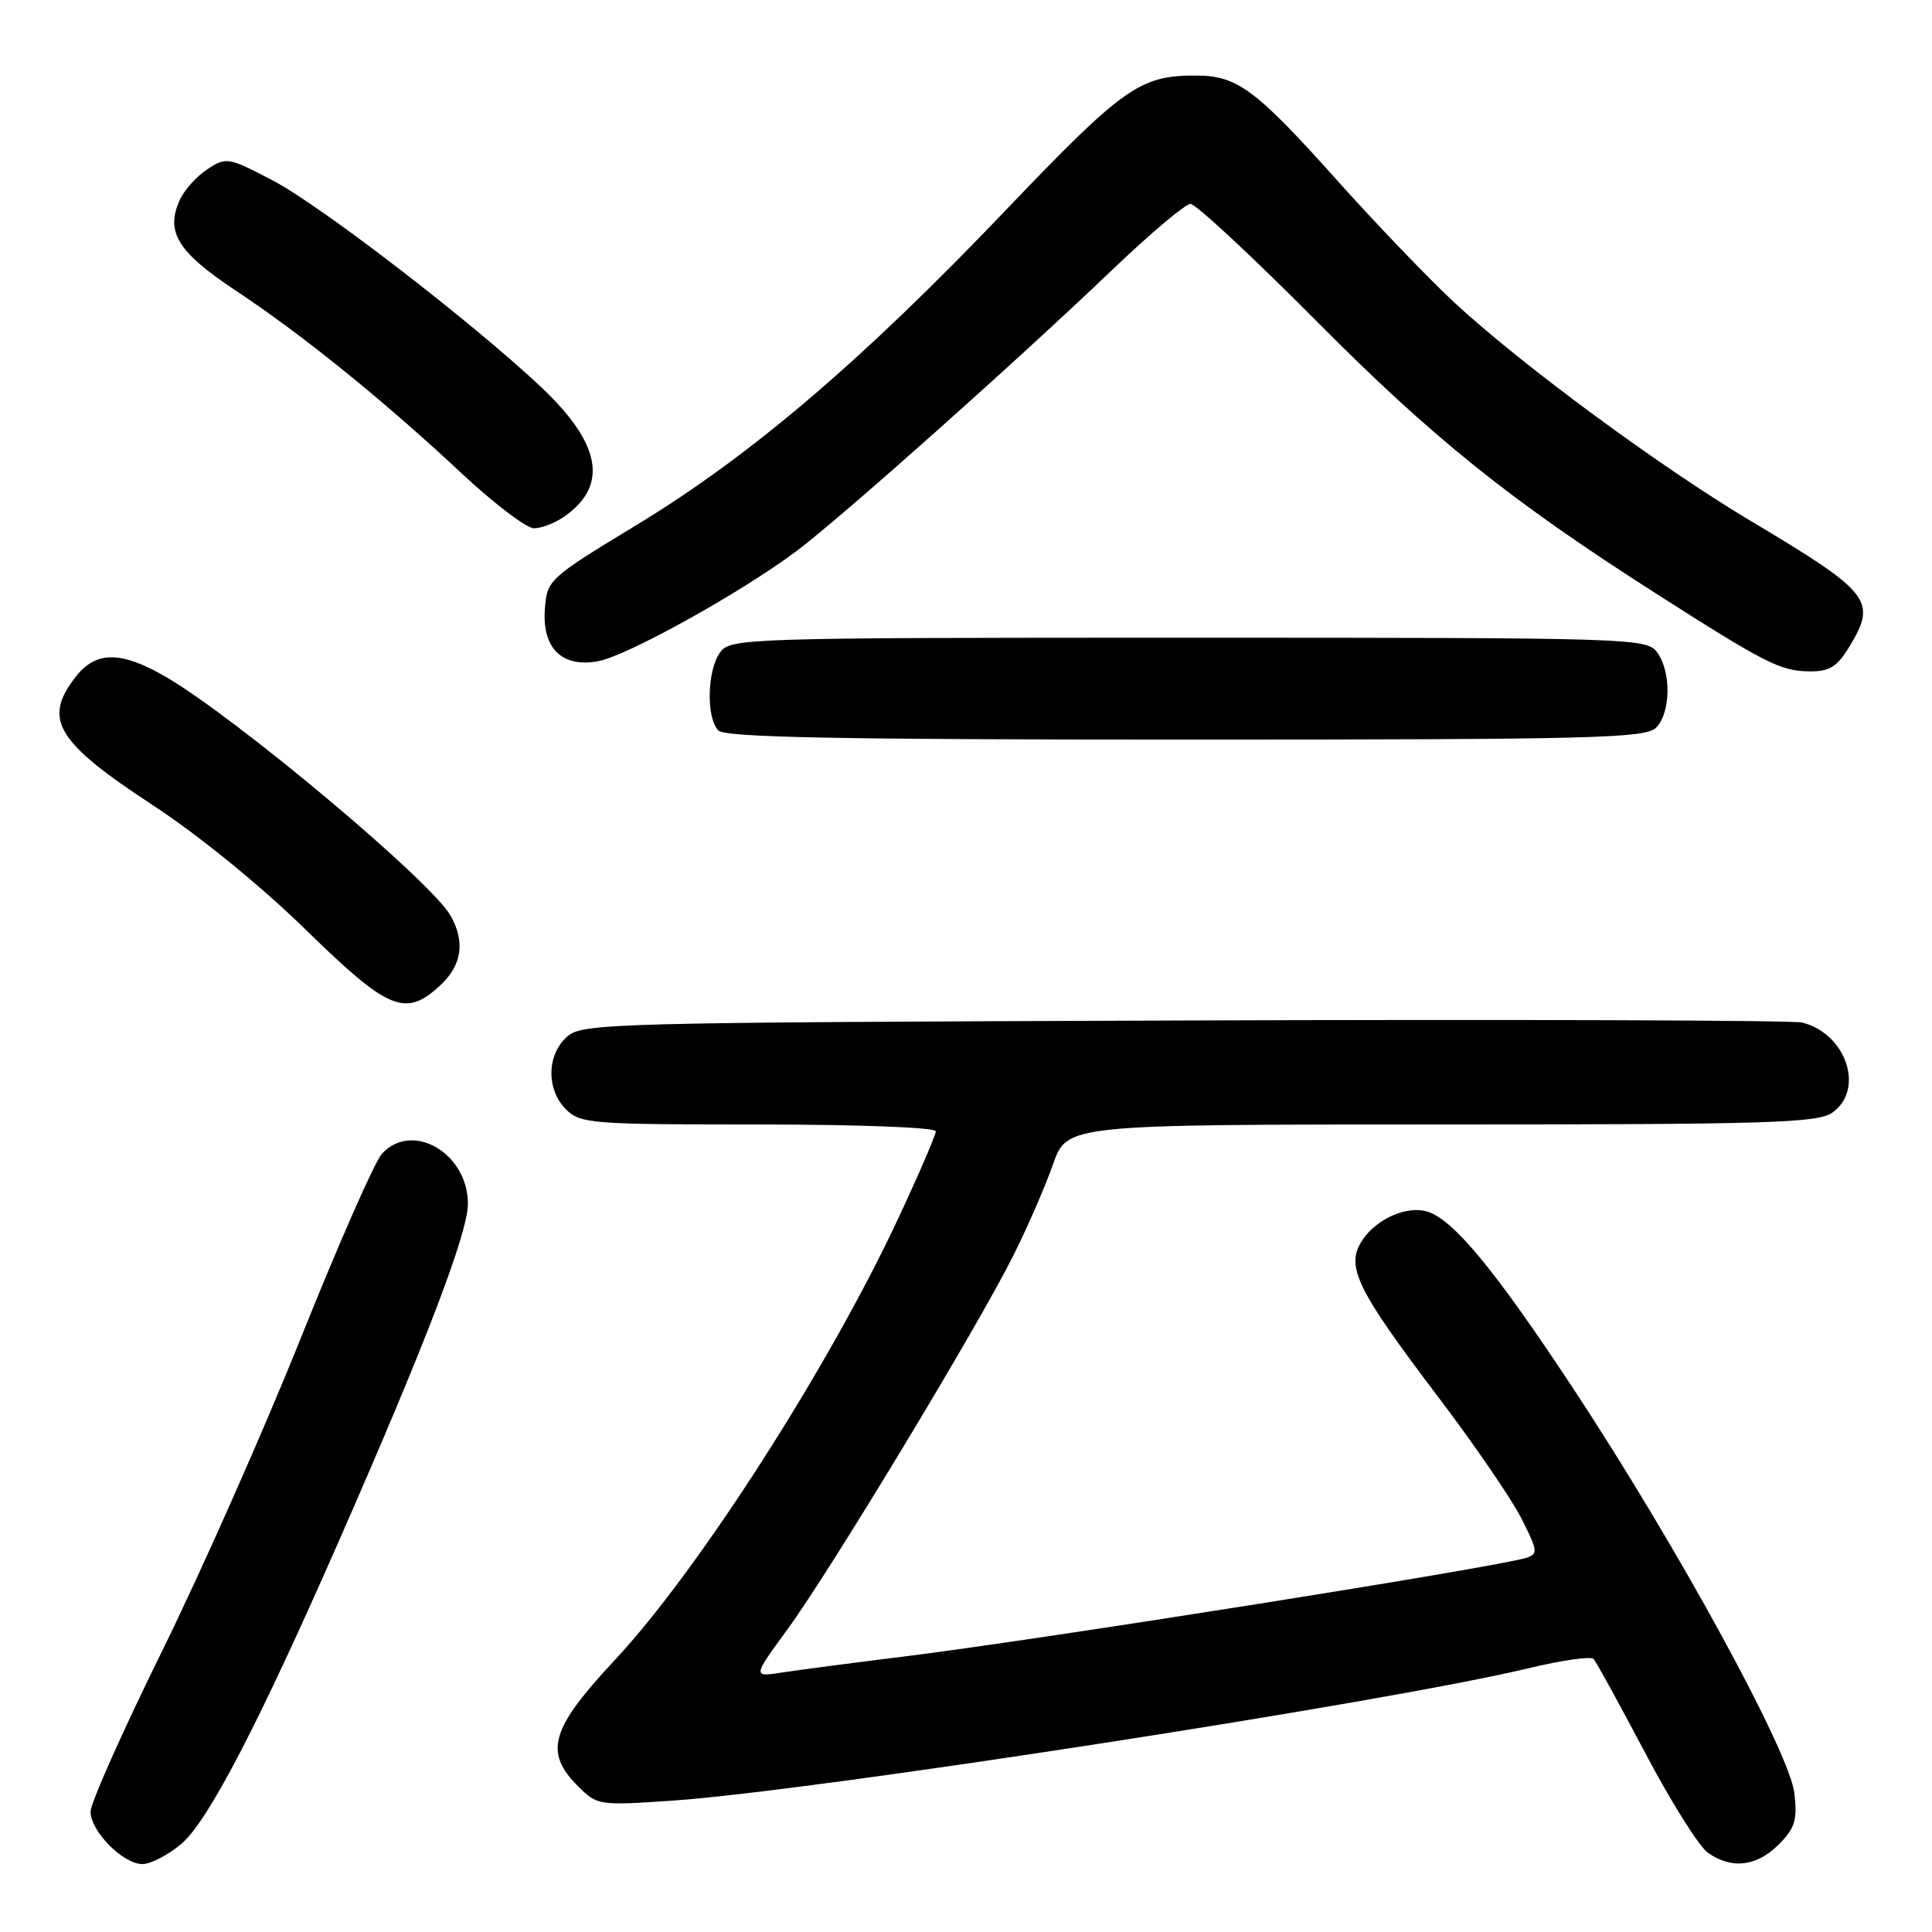 <?xml version="1.0" encoding="UTF-8" standalone="no"?>
<!DOCTYPE svg PUBLIC "-//W3C//DTD SVG 1.1//EN" "http://www.w3.org/Graphics/SVG/1.1/DTD/svg11.dtd" >
<svg xmlns="http://www.w3.org/2000/svg" xmlns:xlink="http://www.w3.org/1999/xlink" version="1.1" viewBox="0 0 256 256">
 <g >
 <path fill="currentColor"
d=" M 23.99 244.36 C 27.55 241.36 34.19 228.60 44.99 204.00 C 56.46 177.87 62.00 163.37 62.00 159.50 C 62.00 152.78 54.59 148.49 50.59 152.90 C 49.65 153.94 44.85 164.85 39.92 177.15 C 35.00 189.44 26.70 208.16 21.49 218.75 C 16.27 229.34 12.00 238.92 12.00 240.05 C 12.00 242.65 16.30 247.00 18.88 247.00 C 19.96 247.00 22.26 245.81 23.99 244.36 Z  M 235.67 244.42 C 237.84 242.26 238.17 241.18 237.77 237.64 C 237.16 232.20 222.23 204.86 208.47 184.00 C 198.16 168.37 192.63 161.65 189.16 160.55 C 186.46 159.70 182.38 161.49 180.50 164.36 C 178.26 167.78 179.71 170.77 190.49 185.00 C 195.29 191.32 200.28 198.61 201.59 201.19 C 203.77 205.49 203.83 205.92 202.24 206.42 C 198.20 207.69 138.21 217.20 120.00 219.47 C 113.12 220.32 105.75 221.29 103.61 221.62 C 99.72 222.22 99.72 222.22 104.37 215.86 C 110.08 208.04 129.70 175.56 134.31 166.29 C 136.17 162.56 138.53 157.14 139.54 154.25 C 141.40 149.00 141.40 149.00 190.98 149.00 C 234.23 149.00 240.84 148.80 242.78 147.44 C 247.14 144.39 244.64 136.93 238.78 135.49 C 237.52 135.19 200.66 135.06 156.85 135.22 C 80.15 135.49 77.13 135.57 75.10 137.40 C 72.43 139.82 72.38 144.38 75.00 147.00 C 76.89 148.89 78.33 149.00 100.50 149.00 C 113.68 149.00 124.00 149.39 124.00 149.90 C 124.00 150.39 121.74 155.63 118.98 161.53 C 109.80 181.19 92.44 208.24 81.45 219.98 C 72.95 229.08 72.06 232.15 76.59 236.68 C 79.14 239.23 79.34 239.26 89.15 238.59 C 107.82 237.30 183.76 225.56 202.50 221.06 C 206.90 220.00 210.79 219.44 211.15 219.82 C 211.50 220.19 214.58 225.79 217.99 232.26 C 221.40 238.73 225.14 244.69 226.32 245.51 C 229.46 247.71 232.76 247.33 235.67 244.42 Z  M 58.35 130.55 C 61.20 127.91 61.66 124.79 59.71 121.34 C 57.13 116.76 31.23 95.05 21.91 89.65 C 16.03 86.25 12.74 86.25 10.07 89.63 C 5.62 95.29 7.41 98.28 20.29 106.72 C 26.31 110.66 34.61 117.42 40.50 123.18 C 51.51 133.93 53.72 134.85 58.35 130.55 Z  M 219.43 96.43 C 221.39 94.47 221.47 89.02 219.58 86.44 C 218.20 84.56 216.39 84.50 157.50 84.50 C 98.61 84.50 96.80 84.56 95.42 86.44 C 93.69 88.81 93.55 95.15 95.20 96.80 C 96.11 97.71 111.23 98.00 157.13 98.00 C 211.00 98.00 218.03 97.82 219.43 96.43 Z  M 245.01 85.75 C 248.76 79.60 247.95 78.56 232.00 69.04 C 219.96 61.85 201.76 48.45 192.80 40.17 C 189.43 37.05 182.44 29.78 177.27 24.00 C 166.32 11.77 163.95 10.01 158.40 10.01 C 151.04 10.00 148.80 11.59 133.22 27.90 C 114.16 47.86 99.44 60.41 84.35 69.56 C 72.69 76.64 72.50 76.82 72.20 80.68 C 71.81 85.90 74.47 88.51 79.27 87.61 C 83.13 86.89 98.16 78.54 105.50 73.05 C 111.42 68.62 134.77 47.82 147.50 35.64 C 152.45 30.91 157.06 27.02 157.75 27.02 C 158.43 27.01 165.86 33.91 174.25 42.36 C 189.84 58.07 200.09 66.30 219.50 78.69 C 234.00 87.95 235.91 88.91 239.76 88.96 C 242.40 88.99 243.41 88.37 245.01 85.75 Z  M 74.77 68.45 C 80.65 64.33 79.66 58.80 71.71 51.30 C 62.64 42.75 42.54 27.27 36.19 23.94 C 30.26 20.83 29.98 20.78 27.49 22.42 C 26.07 23.35 24.42 25.17 23.83 26.48 C 21.89 30.73 23.53 33.39 31.23 38.50 C 40.12 44.39 50.87 53.09 61.19 62.74 C 65.46 66.73 69.77 70.00 70.76 70.00 C 71.75 70.00 73.55 69.30 74.77 68.45 Z "/>
</g>
</svg>
